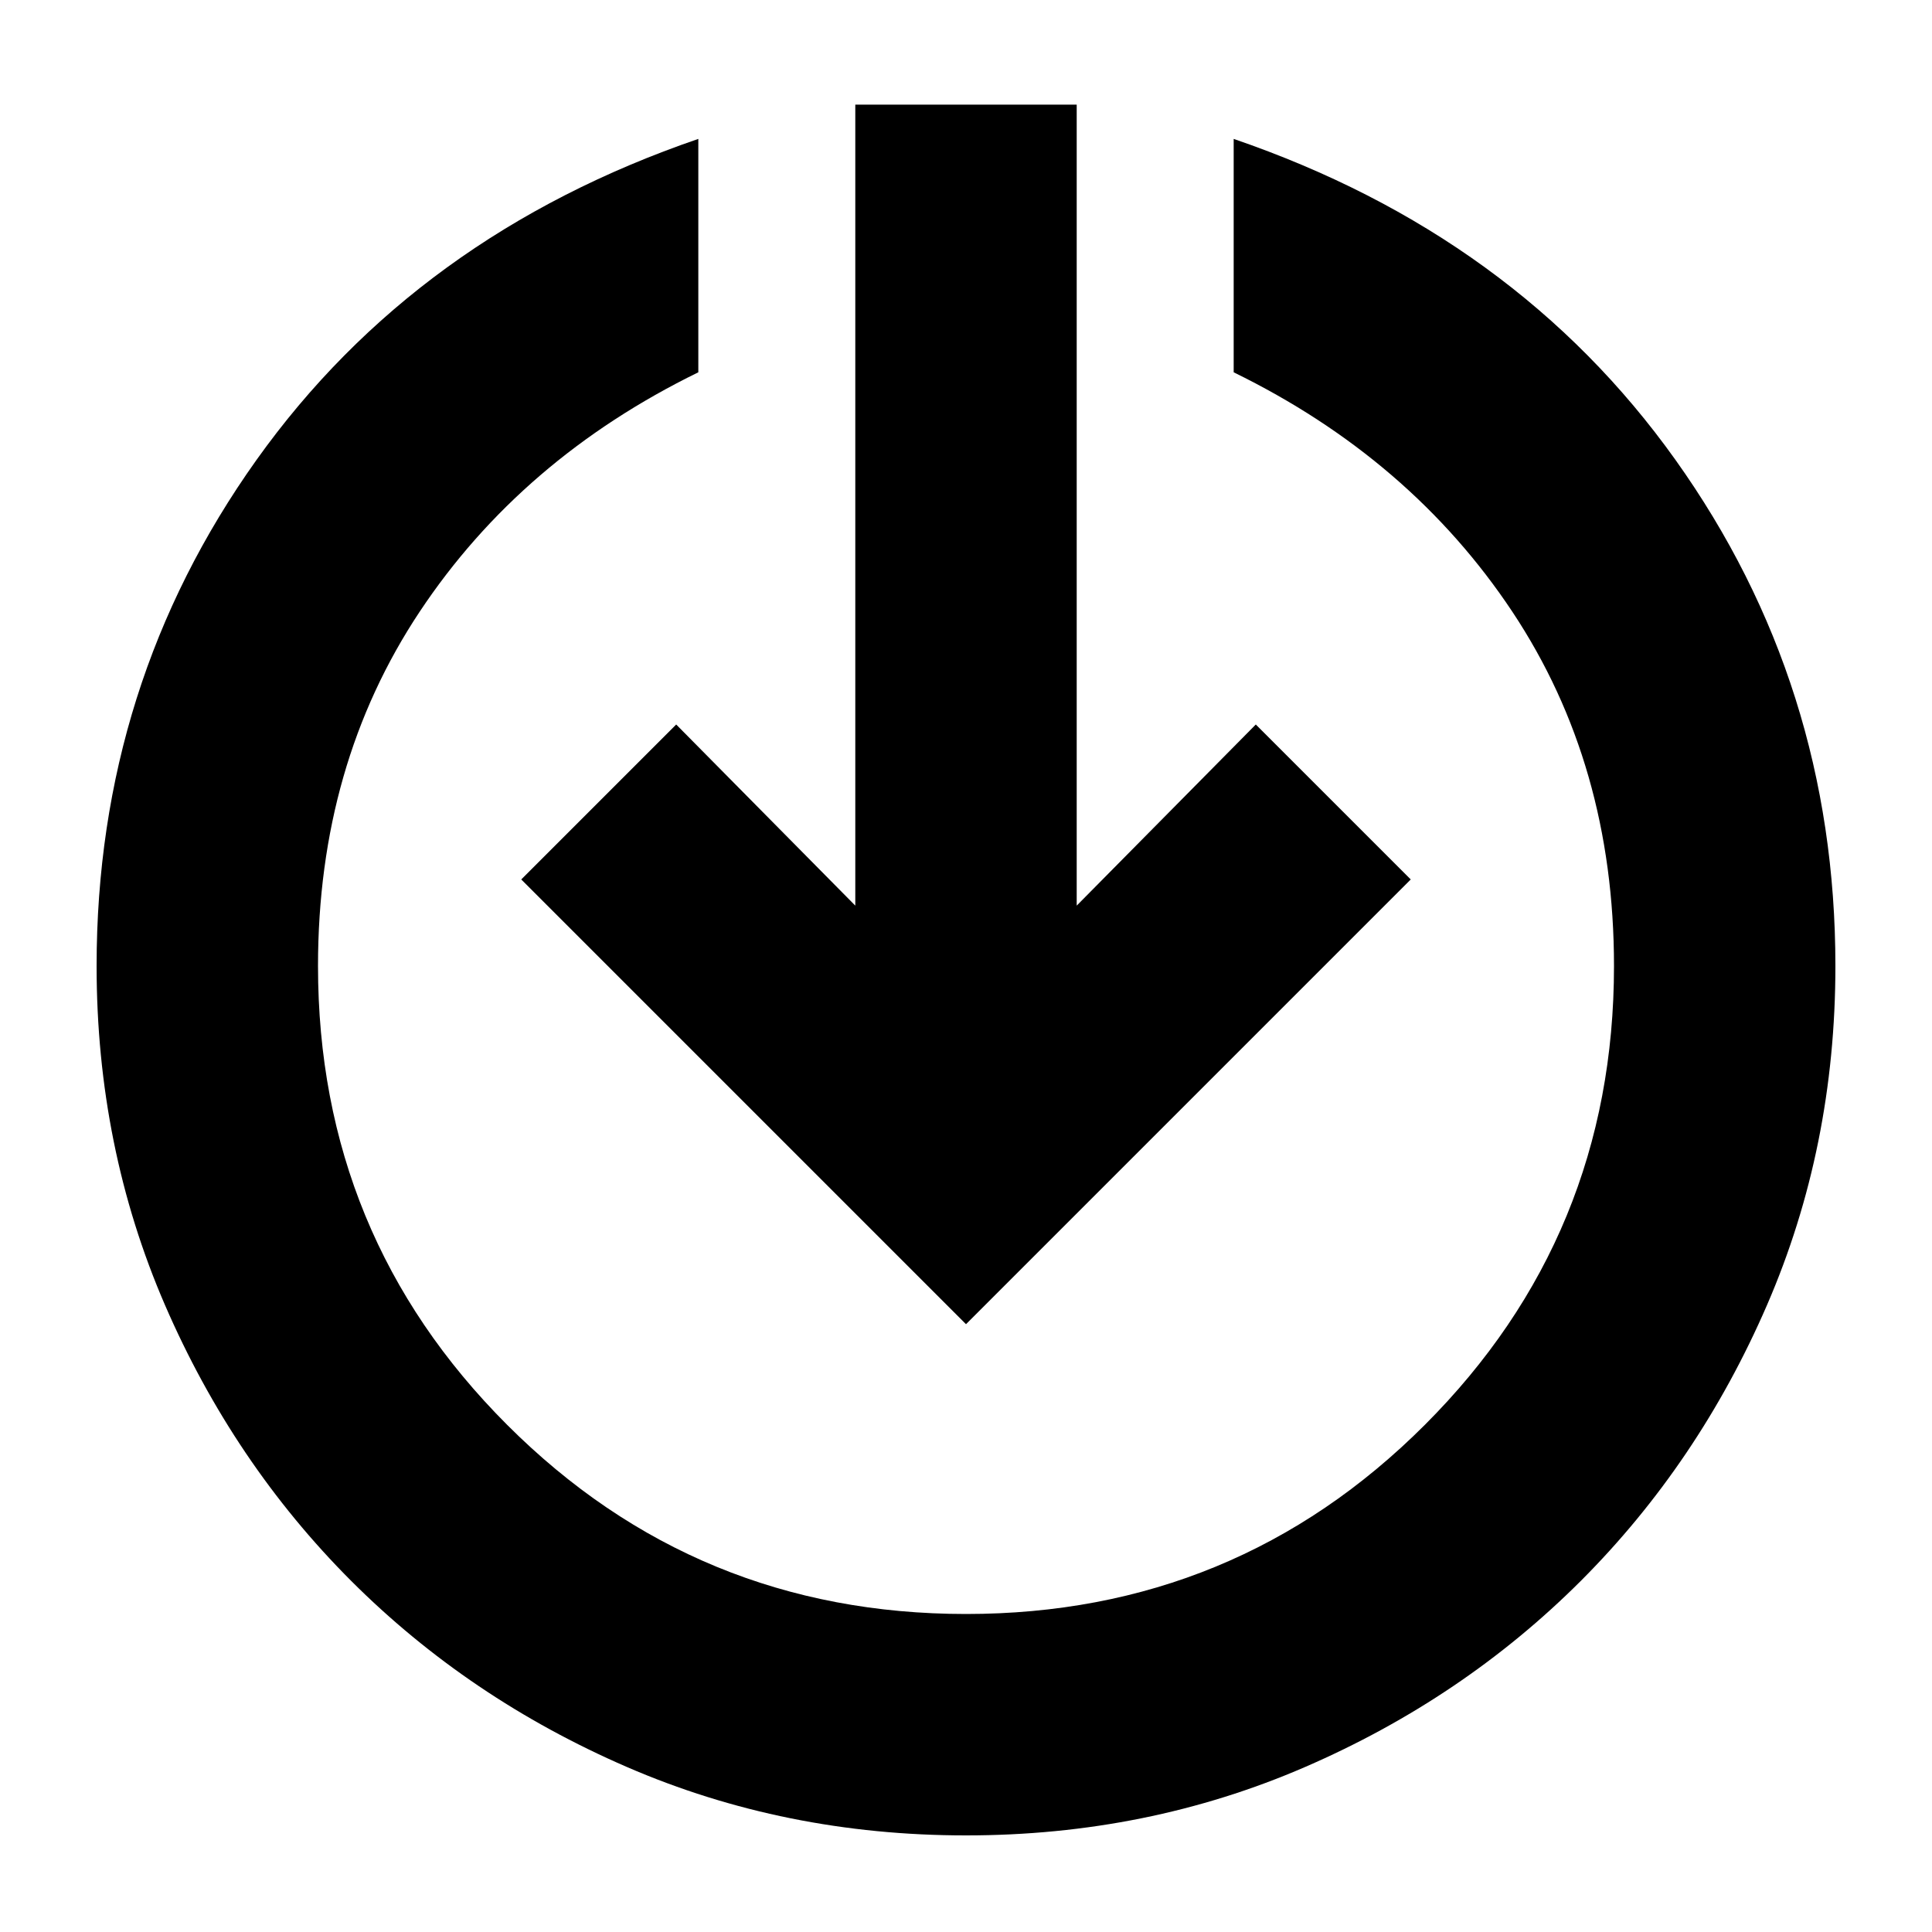 <svg xmlns="http://www.w3.org/2000/svg" height="20" width="20"><path d="M10 13.708 5.396 9.104 7 7.5 8.854 9.375V1.083H11.146V9.375L13 7.5L14.604 9.104ZM10 19Q8.125 19 6.49 18.292Q4.854 17.583 3.635 16.365Q2.417 15.146 1.708 13.51Q1 11.875 1 10Q1 7.083 2.656 4.76Q4.312 2.438 7.229 1.438V3.854Q5.396 4.75 4.344 6.333Q3.292 7.917 3.292 10Q3.292 12.792 5.25 14.75Q7.208 16.708 10 16.708Q12.792 16.708 14.75 14.75Q16.708 12.792 16.708 10Q16.708 7.917 15.656 6.333Q14.604 4.75 12.771 3.854V1.438Q15.688 2.438 17.344 4.76Q19 7.083 19 10Q19 11.875 18.292 13.51Q17.583 15.146 16.365 16.365Q15.146 17.583 13.51 18.292Q11.875 19 10 19Z"/></svg>